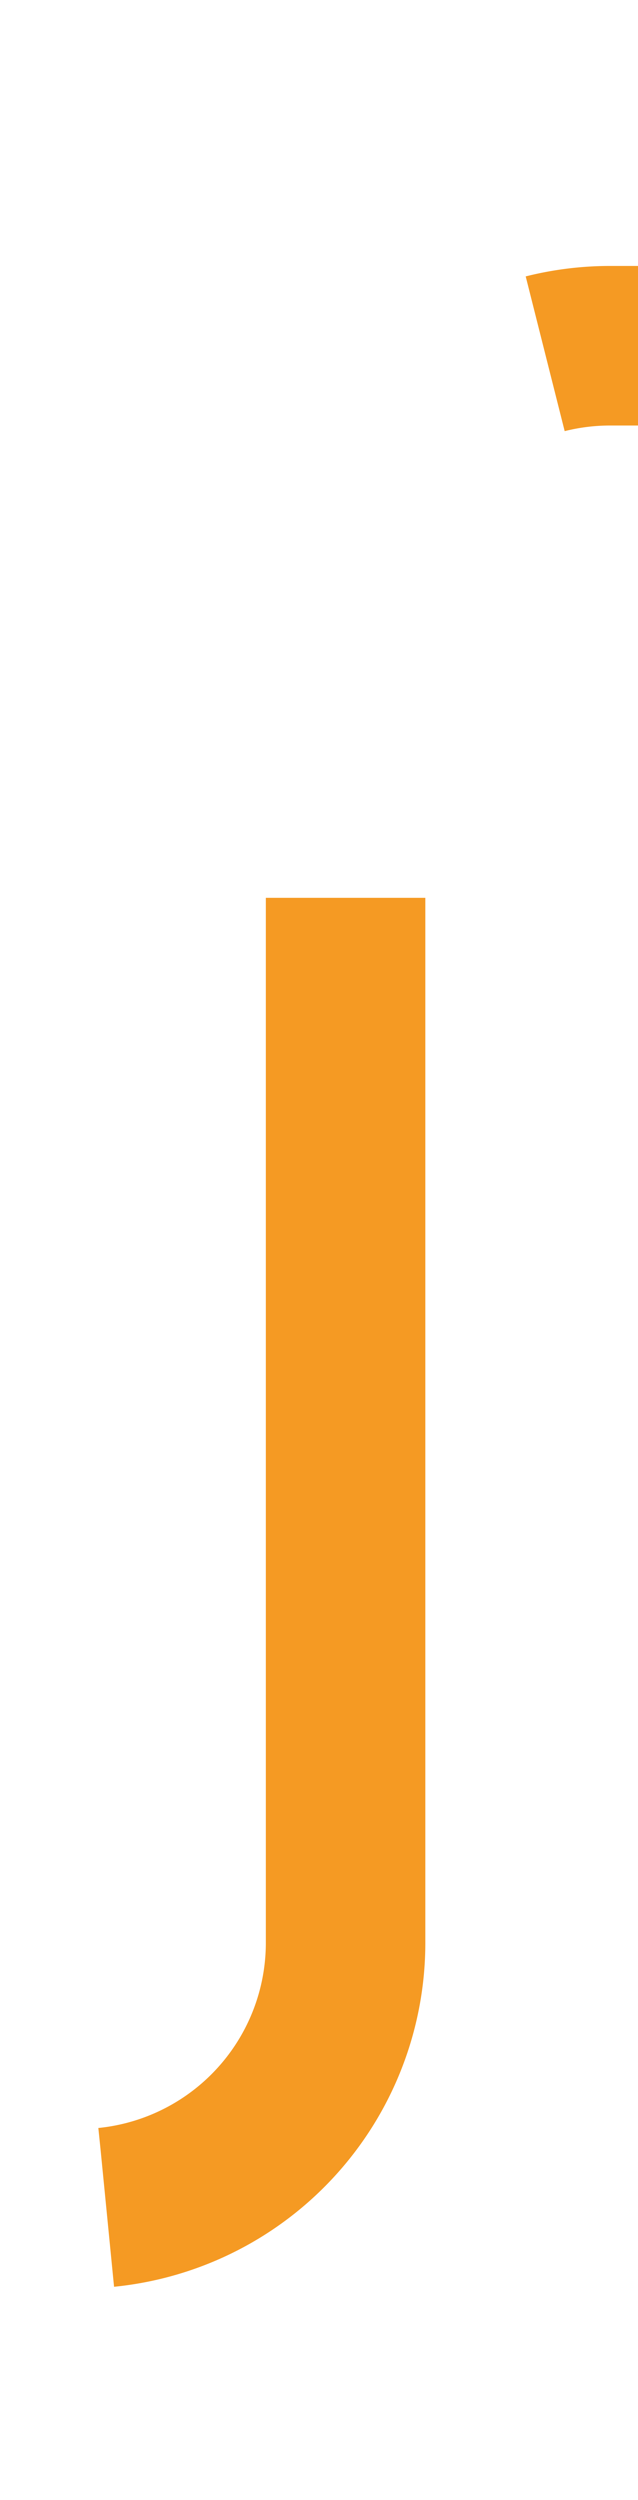 ﻿<?xml version="1.0" encoding="utf-8"?>
<svg version="1.1" xmlns:xlink="http://www.w3.org/1999/xlink" width="12px" height="47px" preserveAspectRatio="xMidYMin meet" viewBox="395 294  10 47" xmlns="http://www.w3.org/2000/svg">
  <path d="M 357 335.5  L 395 335.5  A 5 5 0 0 0 400.5 330.5 L 400.5 305  A 5 5 0 0 1 405.5 300.5 L 431 300.5  A 1 1 0 0 1 432.5 301.5 " stroke-width="3" stroke-dasharray="27,12" stroke="#f59a23" fill="none" />
  <path d="M 362.161 339.439  L 358.221 335.5  L 362.161 331.561  L 360.039 329.439  L 355.039 334.439  L 353.979 335.5  L 355.039 336.561  L 360.039 341.561  L 362.161 339.439  Z M 436.439 293.839  L 432.5 297.779  L 428.561 293.839  L 426.439 295.961  L 431.439 300.961  L 432.5 302.021  L 433.561 300.961  L 438.561 295.961  L 436.439 293.839  Z " fill-rule="nonzero" fill="#f59a23" stroke="none" />
</svg>